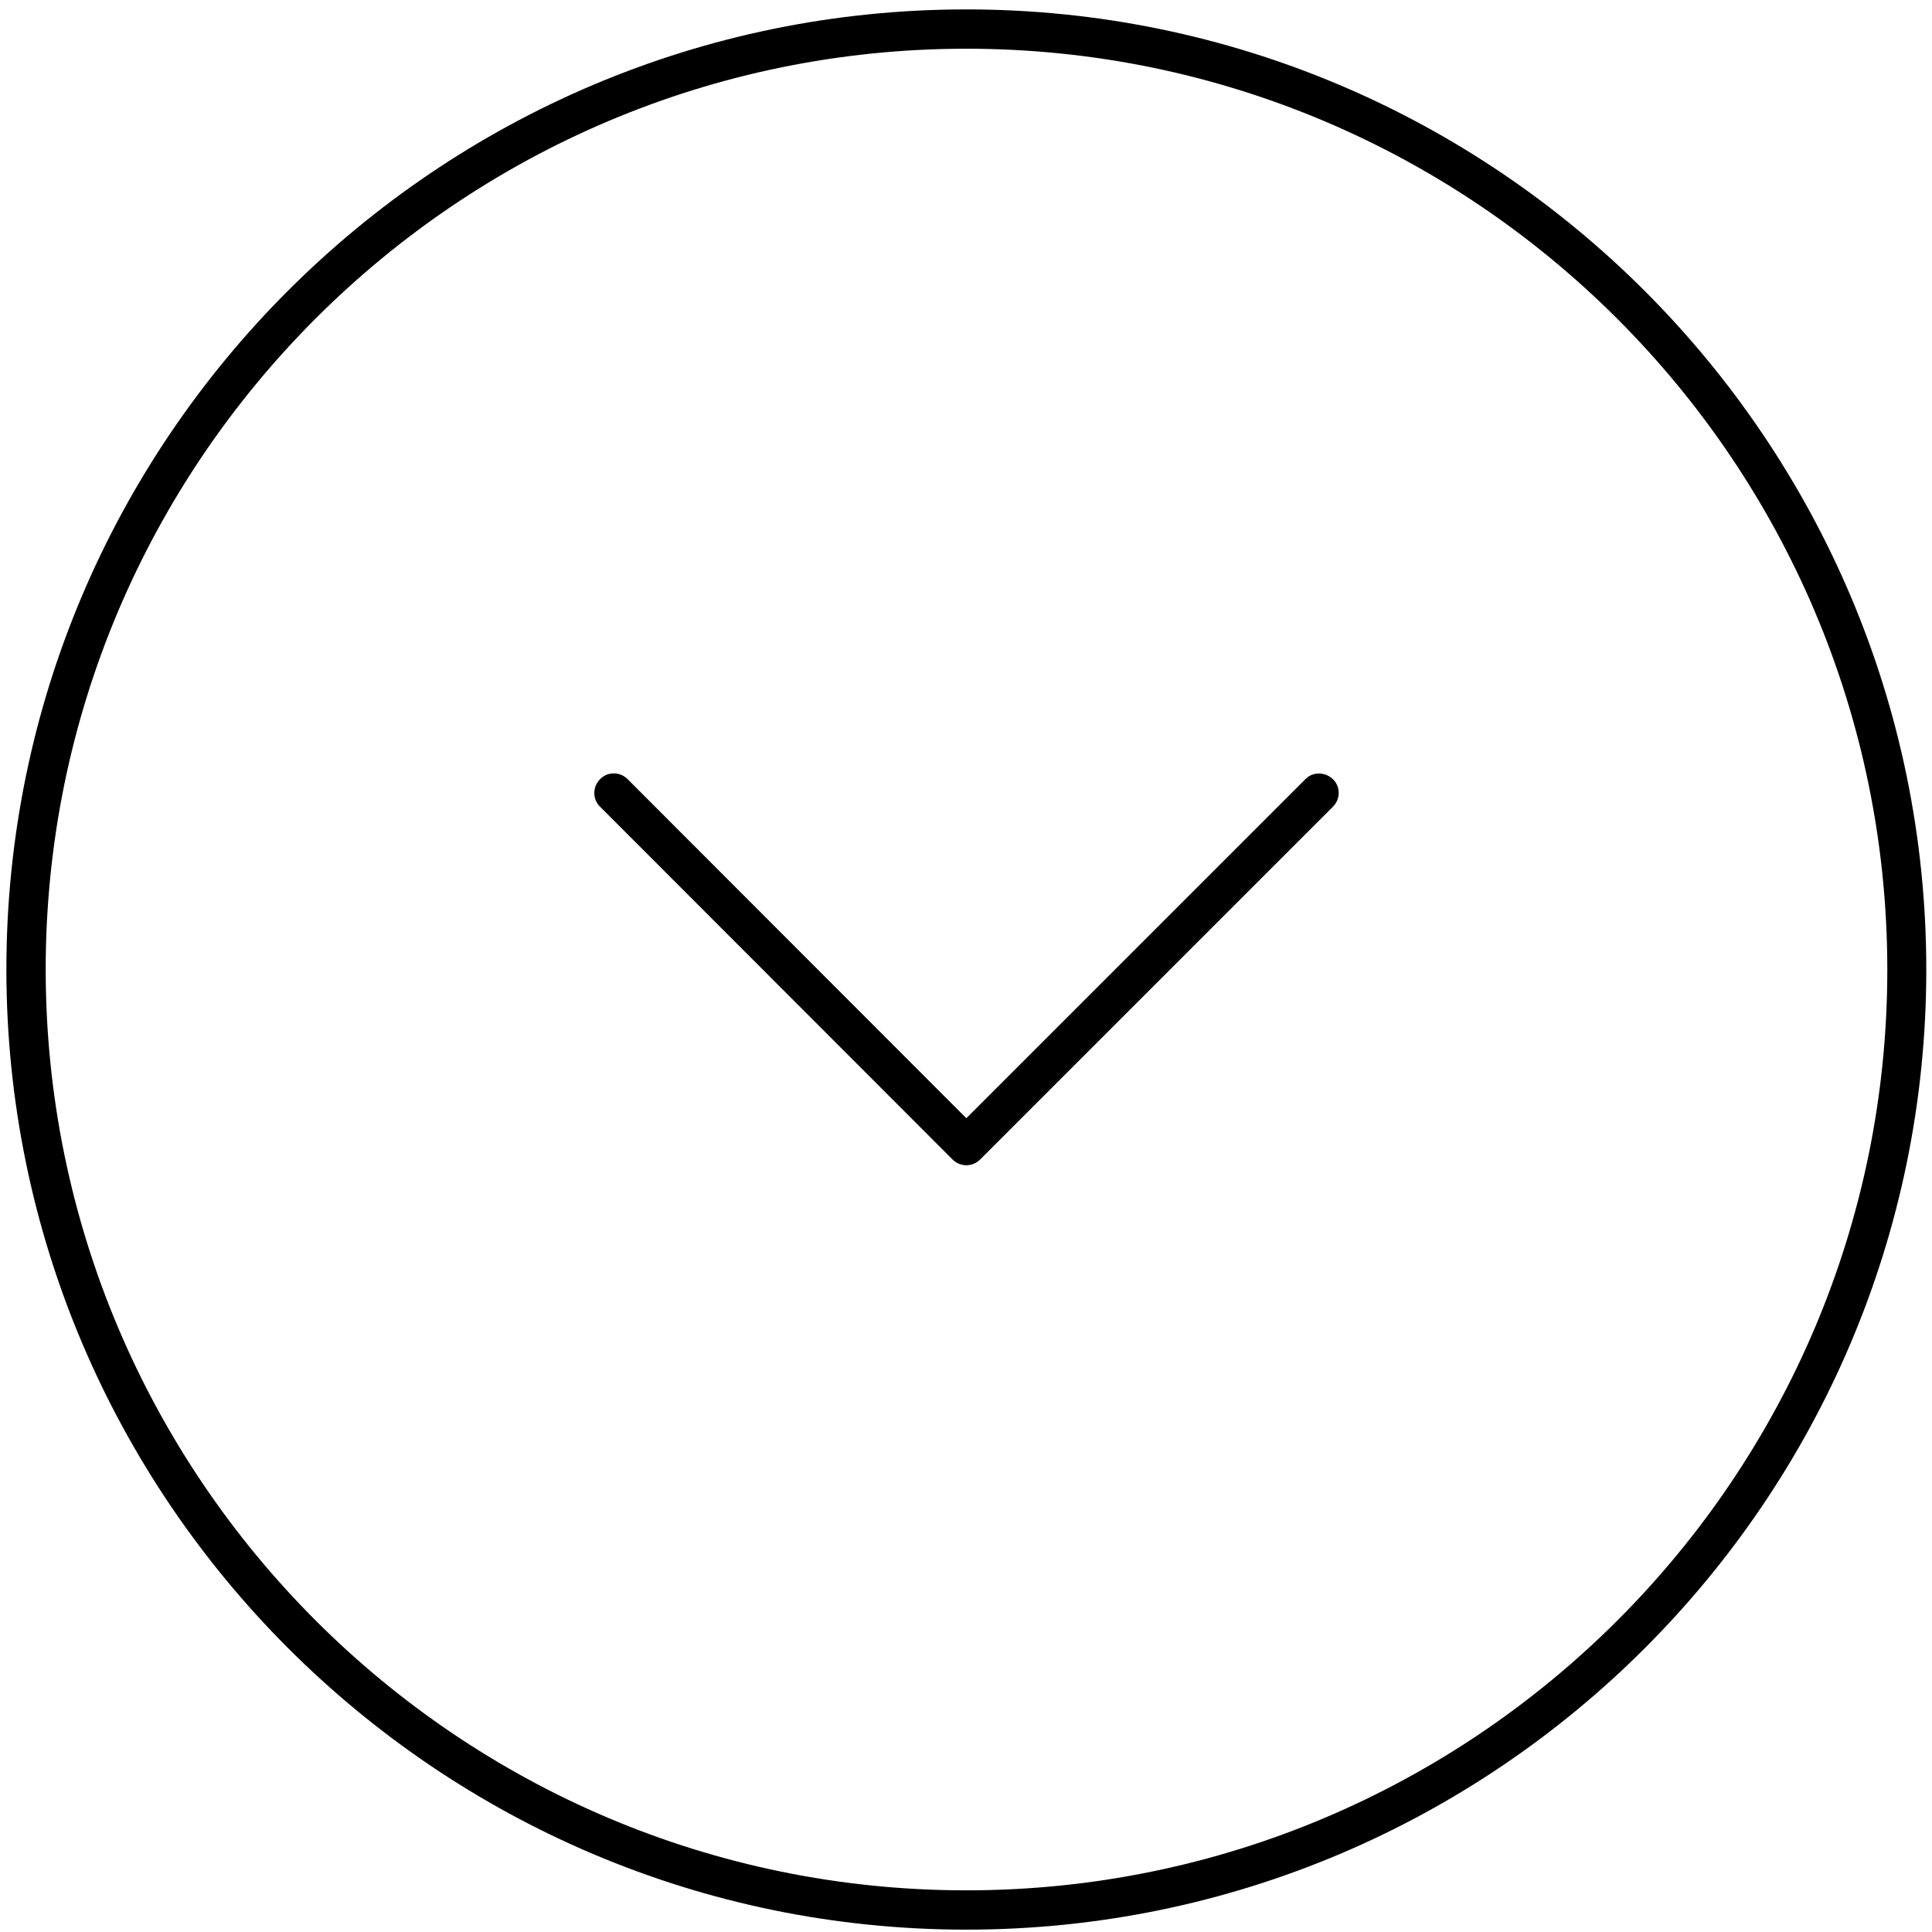 <svg viewBox="0 0 575 575" xmlns="http://www.w3.org/2000/svg"><path d="m283.5,345.1c1.1,1.1 2.6,1.7 4.1,1.7s3,-0.6 4.1,-1.7l105,-105c2.3,-2.3 2.3,-6 0,-8.2s-6,-2.3 -8.2,0l-100.9,100.9l-100.8,-100.9c-2.3,-2.3 -6,-2.3 -8.2,0c-2.3,2.3 -2.3,6 0,8.2l104.9,105z"/><path d="m287.6,574.3c157.6,0 285.7,-128.2 285.7,-285.7s-128.1,-285.8 -285.7,-285.8s-285.7,128.2 -285.7,285.7s128.2,285.8 285.7,285.8zm0,-559.8c151.1,0 274.1,122.9 274.1,274.1s-122.9,274 -274.1,274s-274,-122.9 -274,-274.1s122.9,-274 274,-274z"/>
</svg>
